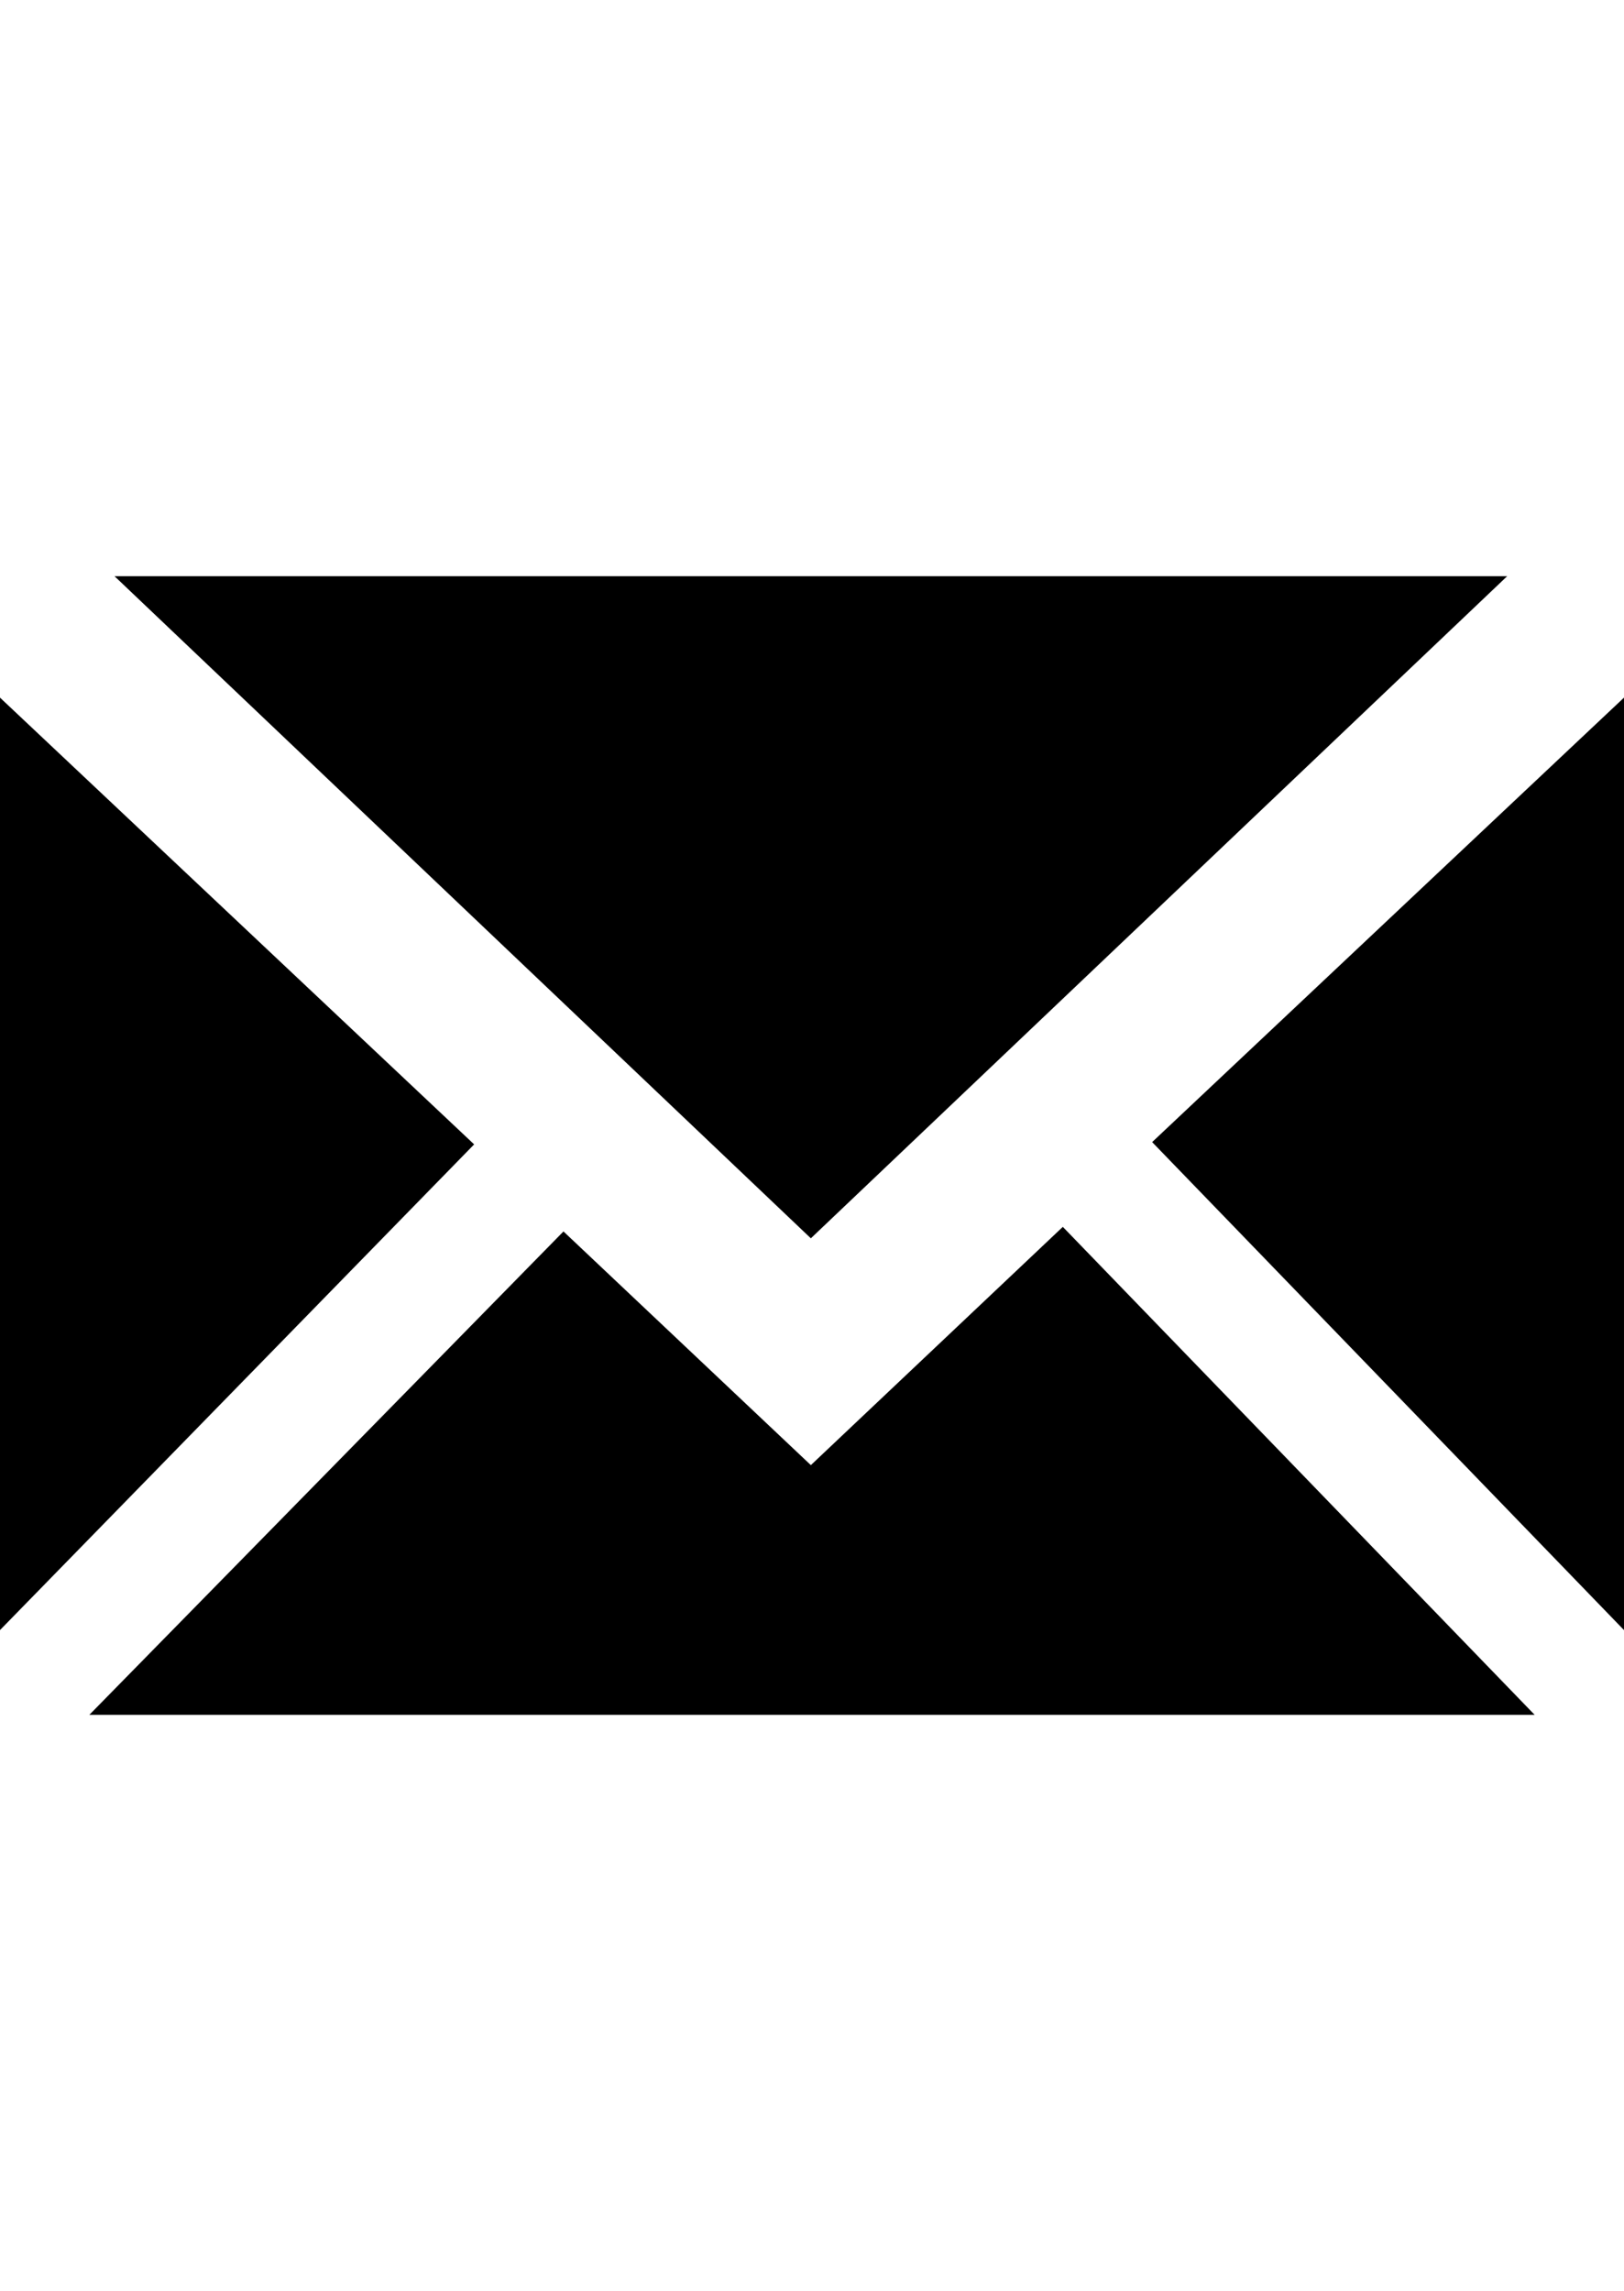 <svg height="1000px" width="709px" xmlns="http://www.w3.org/2000/svg">
  <g>
    <path d="M464 535.5c0 0 206 213 206 213c0 0 -631 0 -631 0c0 0 207 -211 207 -211c0 0 108 102 108 102c0 0 110 -104 110 -104m-414 -284c0 0 608 0 608 0c0 0 -304 289 -304 289c0 0 -304 -289 -304 -289m453 247c0 0 206 -194 206 -194c0 0 0 407 0 407c0 0 -206 -213 -206 -213m-503 213c0 0 0 -407 0 -407c0 0 207 195 207 195c0 0 -207 212 -207 212" />
  </g>
</svg>